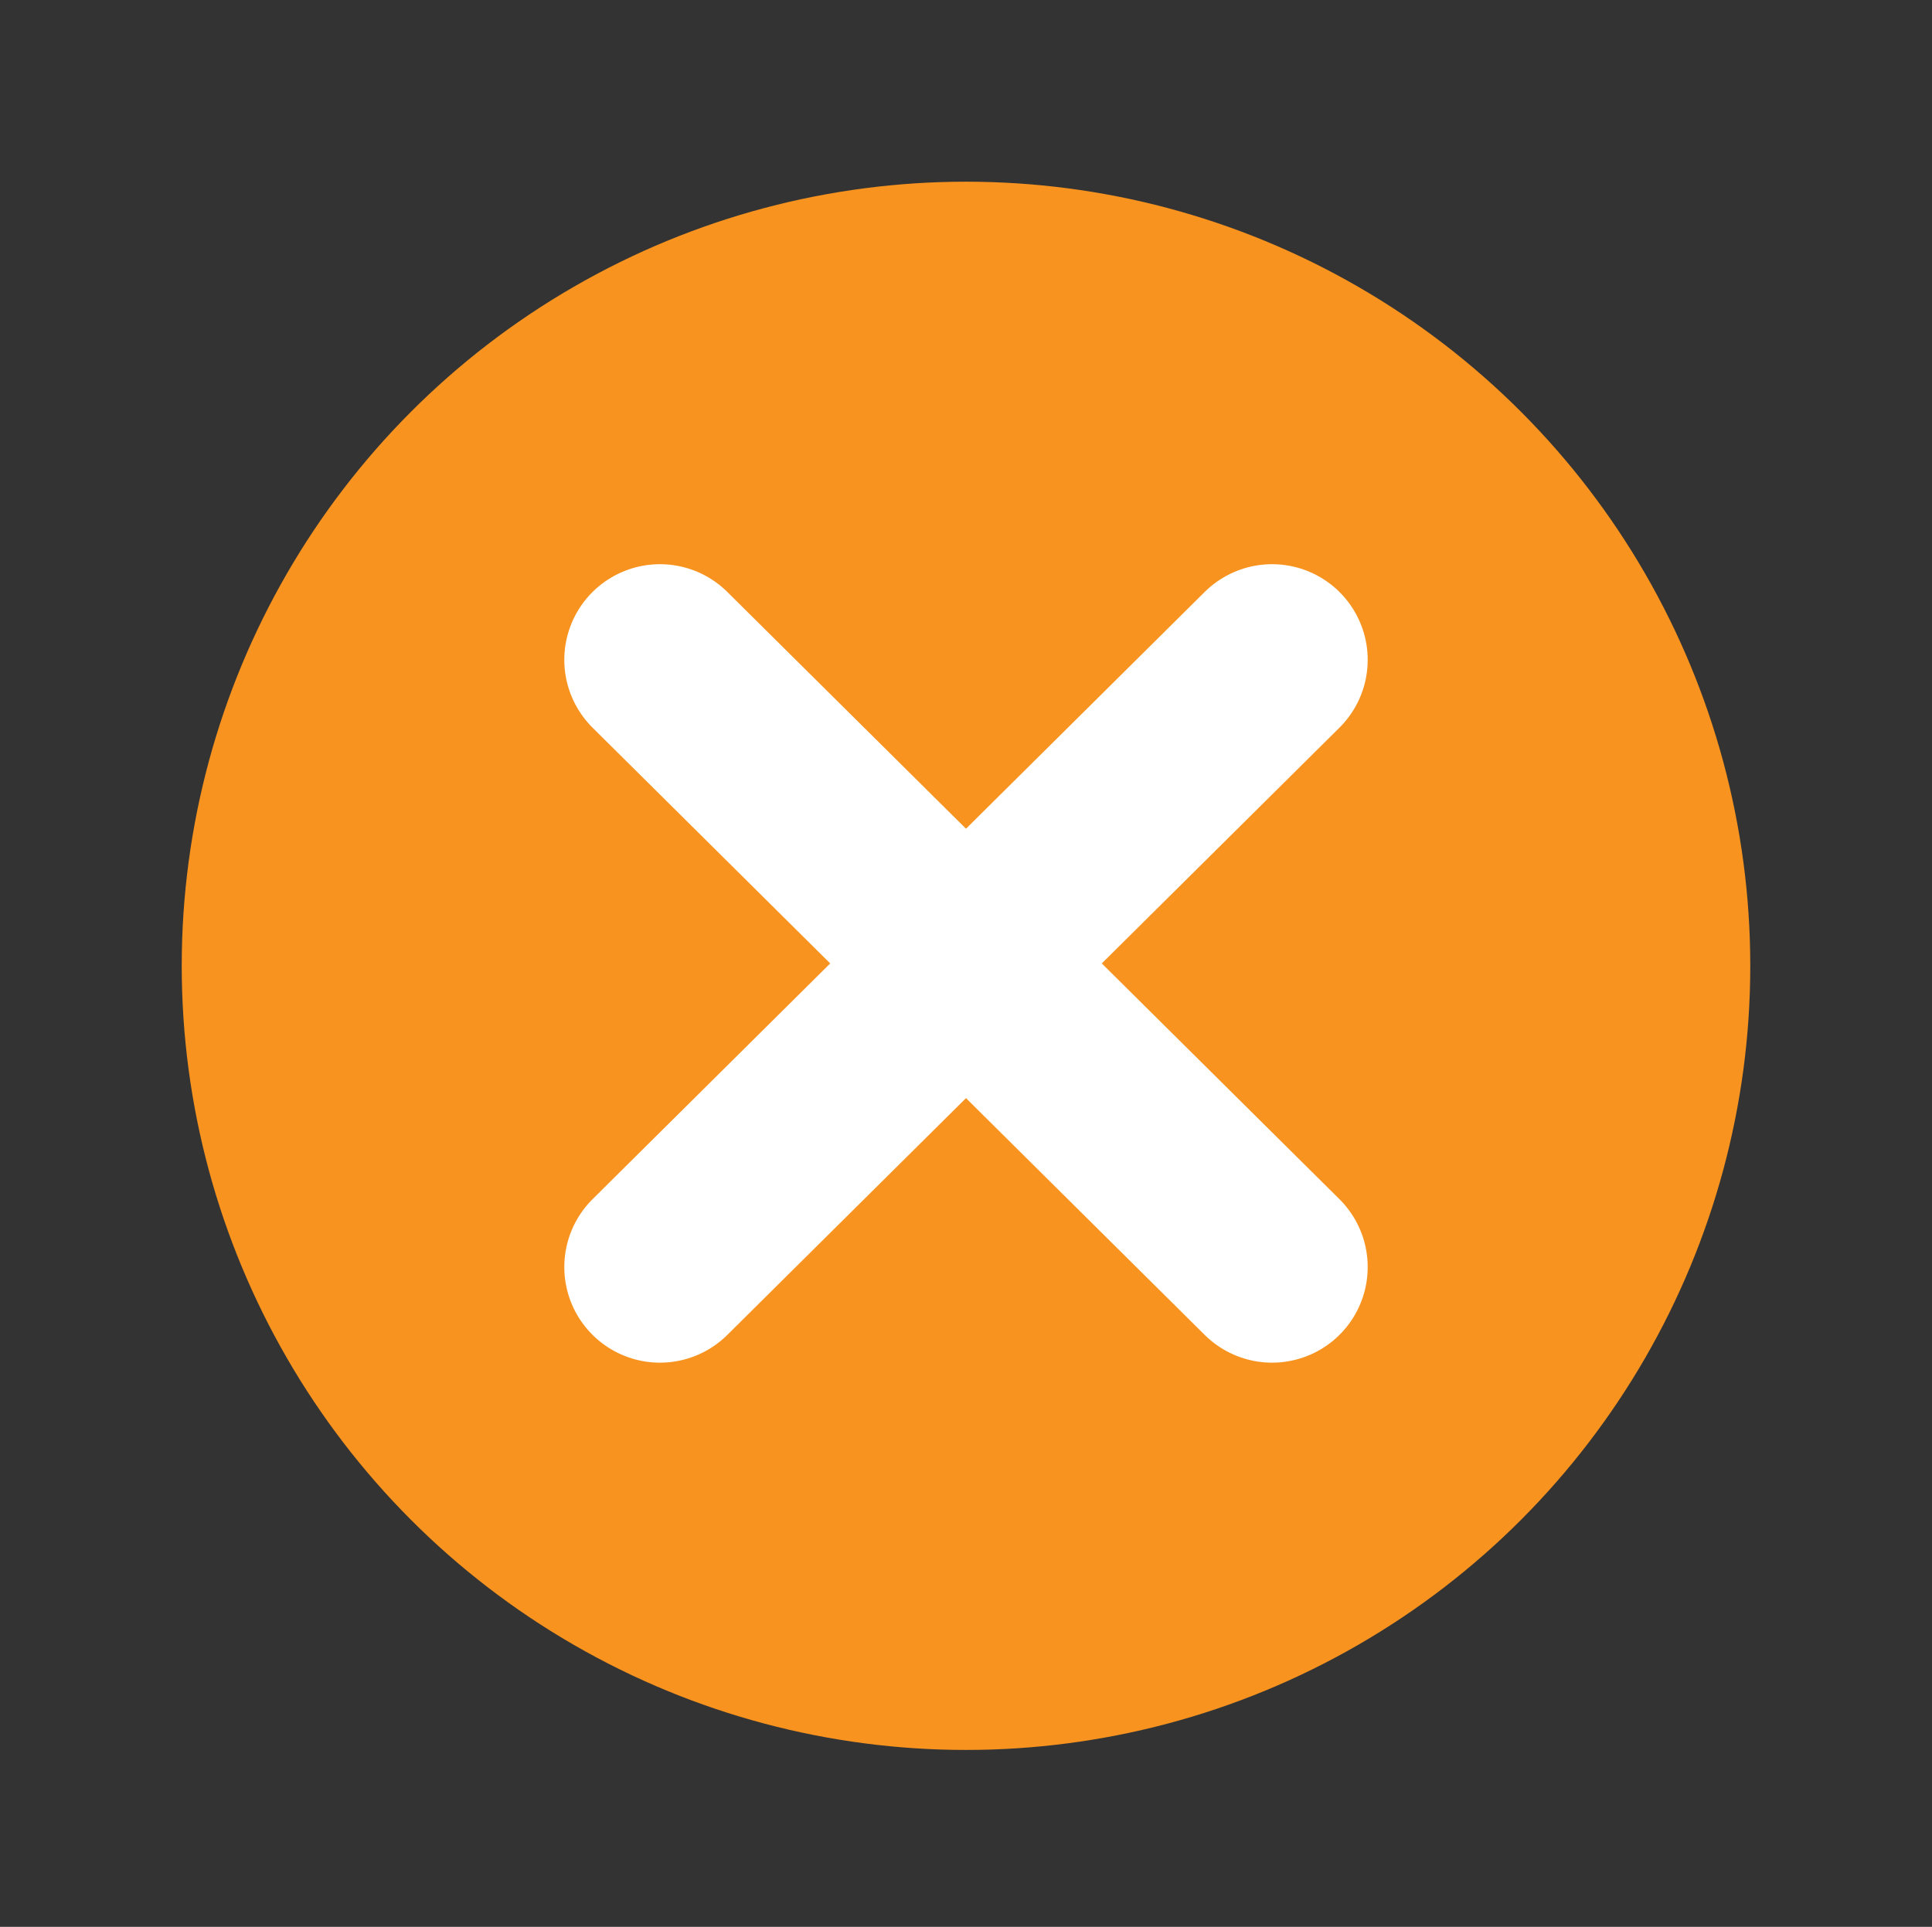 <?xml version="1.0" encoding="utf-8"?>
<!-- Generator: Adobe Illustrator 19.0.0, SVG Export Plug-In . SVG Version: 6.00 Build 0)  -->
<svg version="1.1" id="Capa_1" xmlns="http://www.w3.org/2000/svg" xmlns:xlink="http://www.w3.org/1999/xlink" x="0px" y="0px"
	 viewBox="-459 260.7 40.4 40.3" style="enable-background:new -459 260.7 40.4 40.3;" xml:space="preserve">
<rect x="-459" y="260.7" width="40.4" height="40.3" fill="#333333" stroke="none"/>
<style type="text/css">
	.st0{fill:#F7931E;}
	.st1{fill:none;stroke:#FFFFFF;stroke-width:4;stroke-linecap:round;stroke-linejoin:round;stroke-miterlimit:10;}
</style>
<g>
	<circle class="st0" cx="-438.8" cy="280.9" r="16.4"/>
	<g id="XMLID_579_">
		<line id="XMLID_582_" class="st1" x1="-432.4" y1="274.5" x2="-445.2" y2="287.2"/>
		<line id="XMLID_580_" class="st1" x1="-432.4" y1="287.2" x2="-445.2" y2="274.5"/>
	</g>
</g>
</svg>

